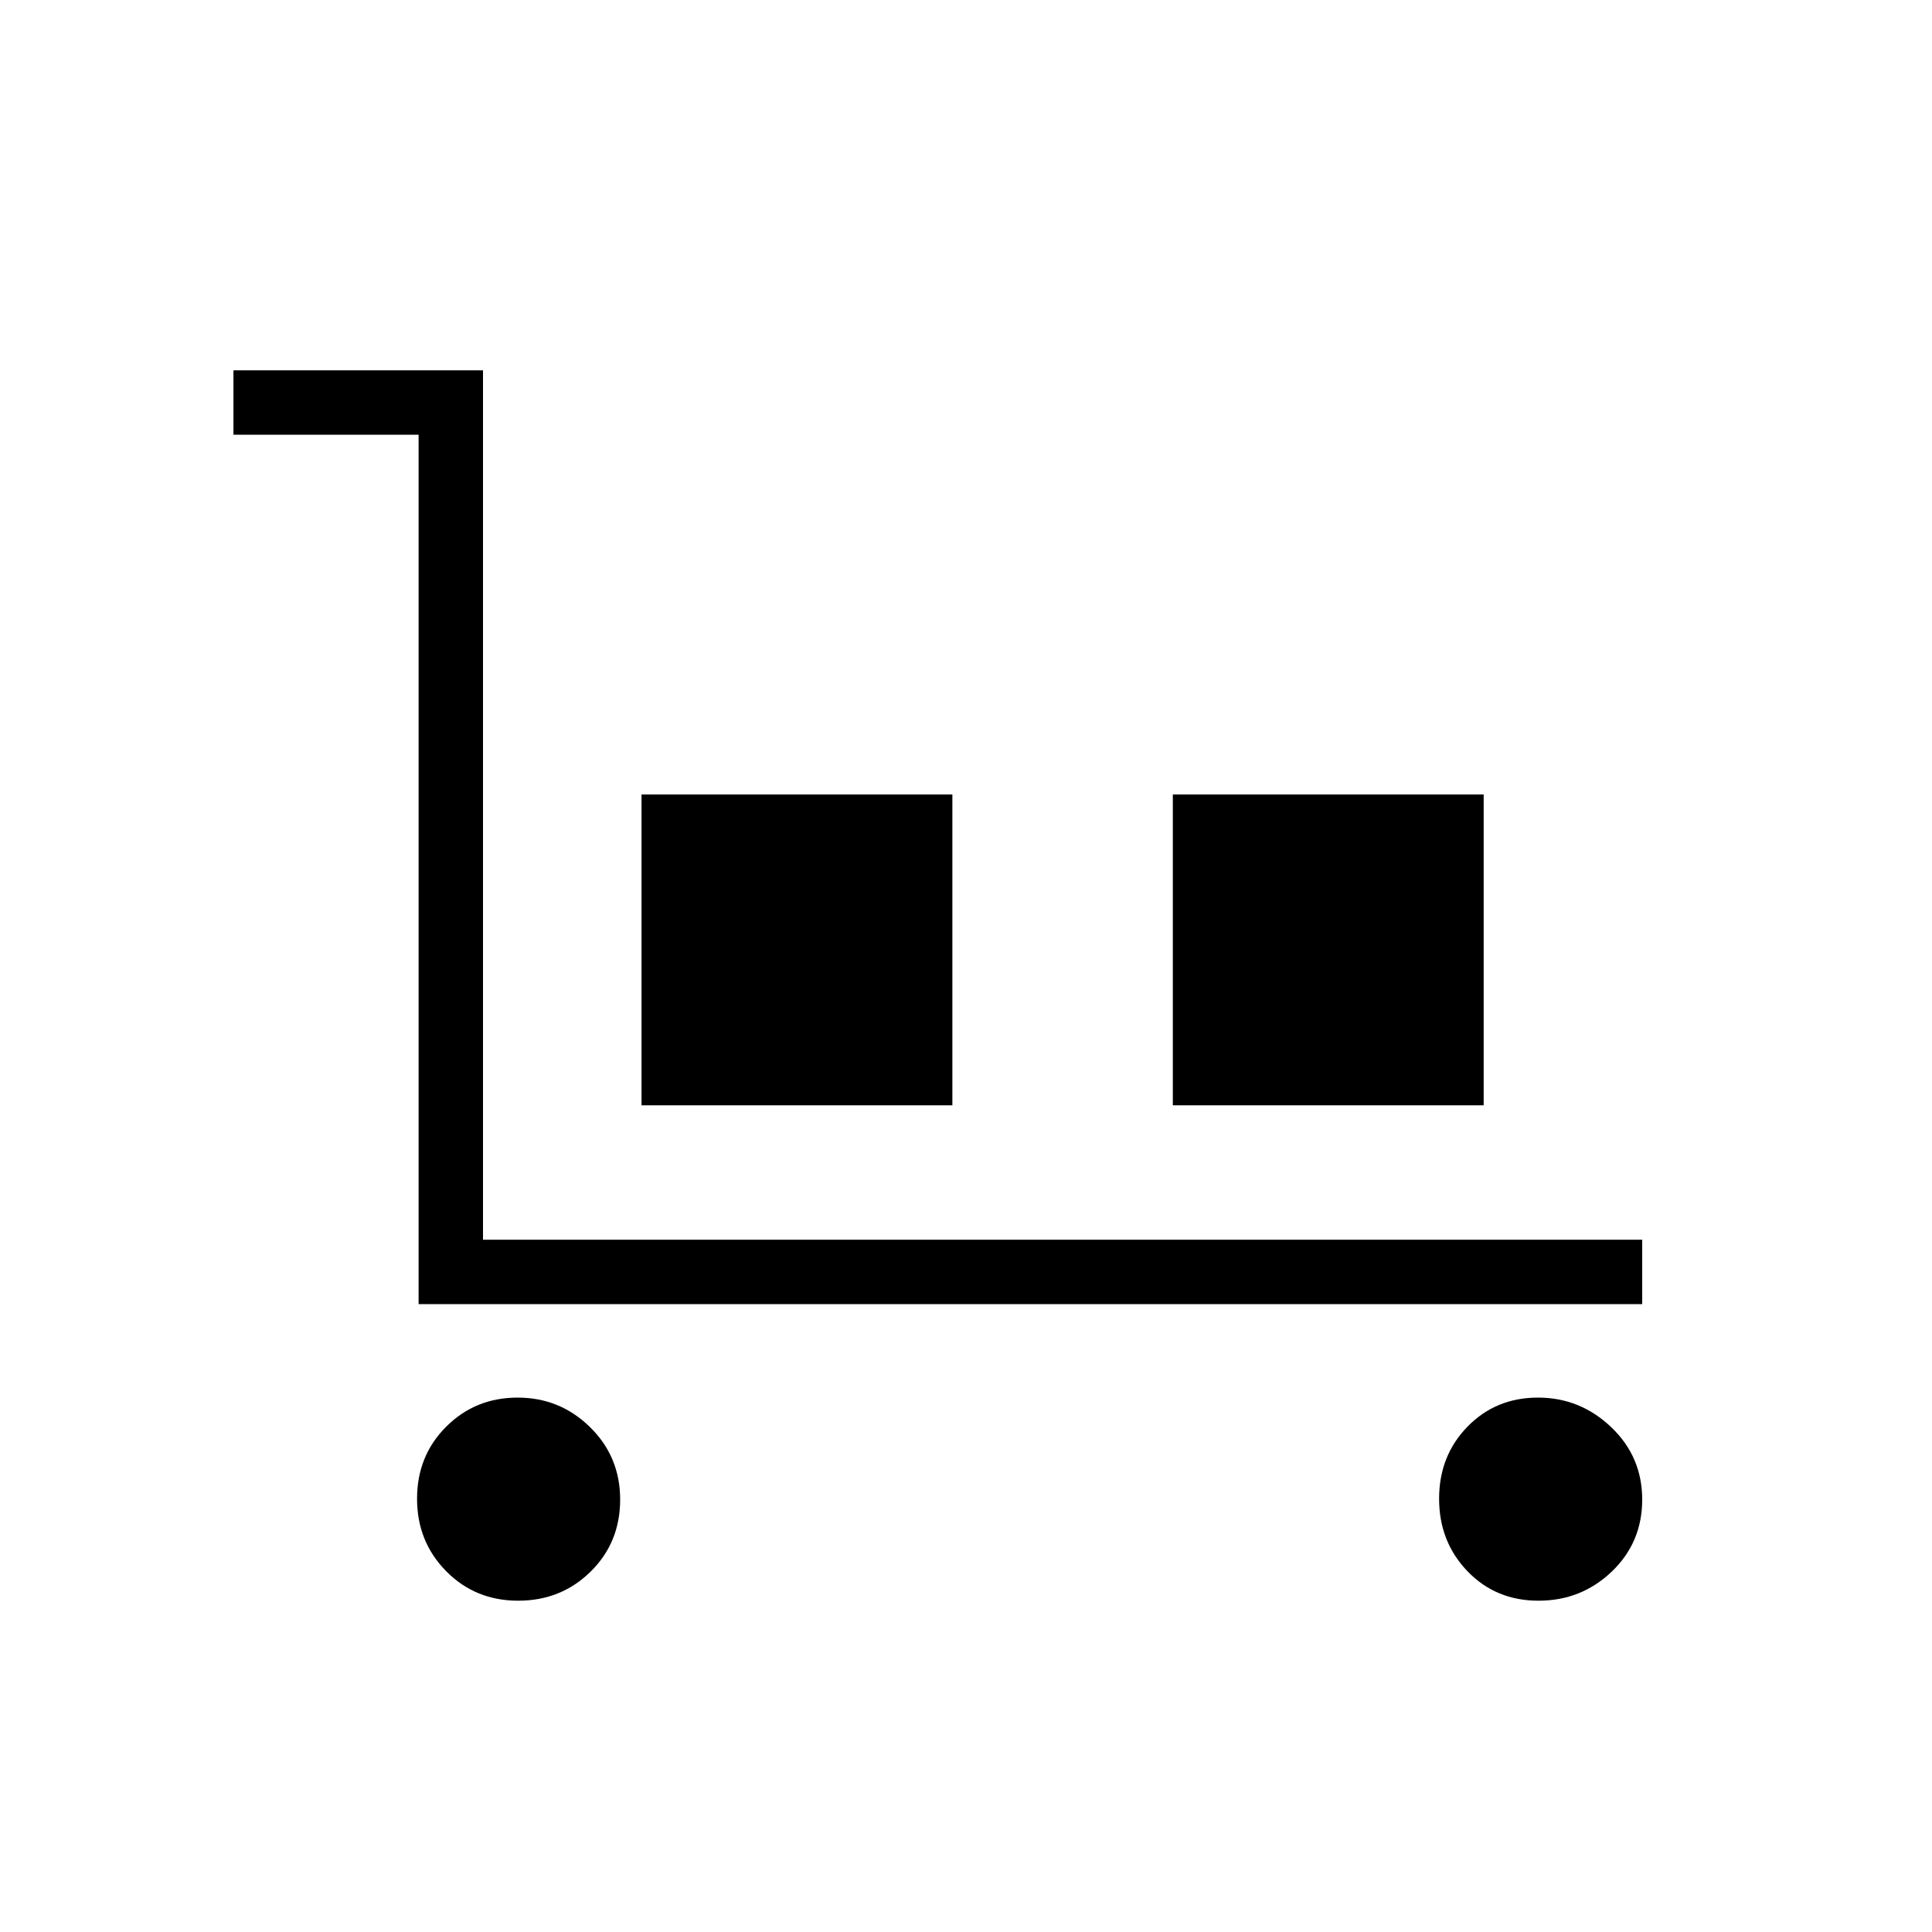<svg xmlns="http://www.w3.org/2000/svg" height="20" viewBox="0 -960 960 960" width="20"><path d="M208-312v-432h-92v-32h124v432h576v32H208Zm49.48 147.38q-21.33 0-35.79-14.67t-14.46-36q0-21.33 14.47-35.79 14.46-14.46 35.5-14.46 21.03 0 35.99 14.68 14.96 14.67 14.96 36 0 21.32-14.67 35.78t-36 14.46Zm61.29-246.15v-154.46h154.46v154.46H318.77Zm264 0v-154.46h154.46v154.46H582.77Zm181.71 246.15q-21.25 0-35.33-14.67-14.07-14.67-14.07-36t14.08-35.79q14.08-14.46 35.04-14.46t36.38 14.68q15.42 14.67 15.42 36 0 21.32-15.13 35.78-15.14 14.46-36.39 14.46Z"/></svg>